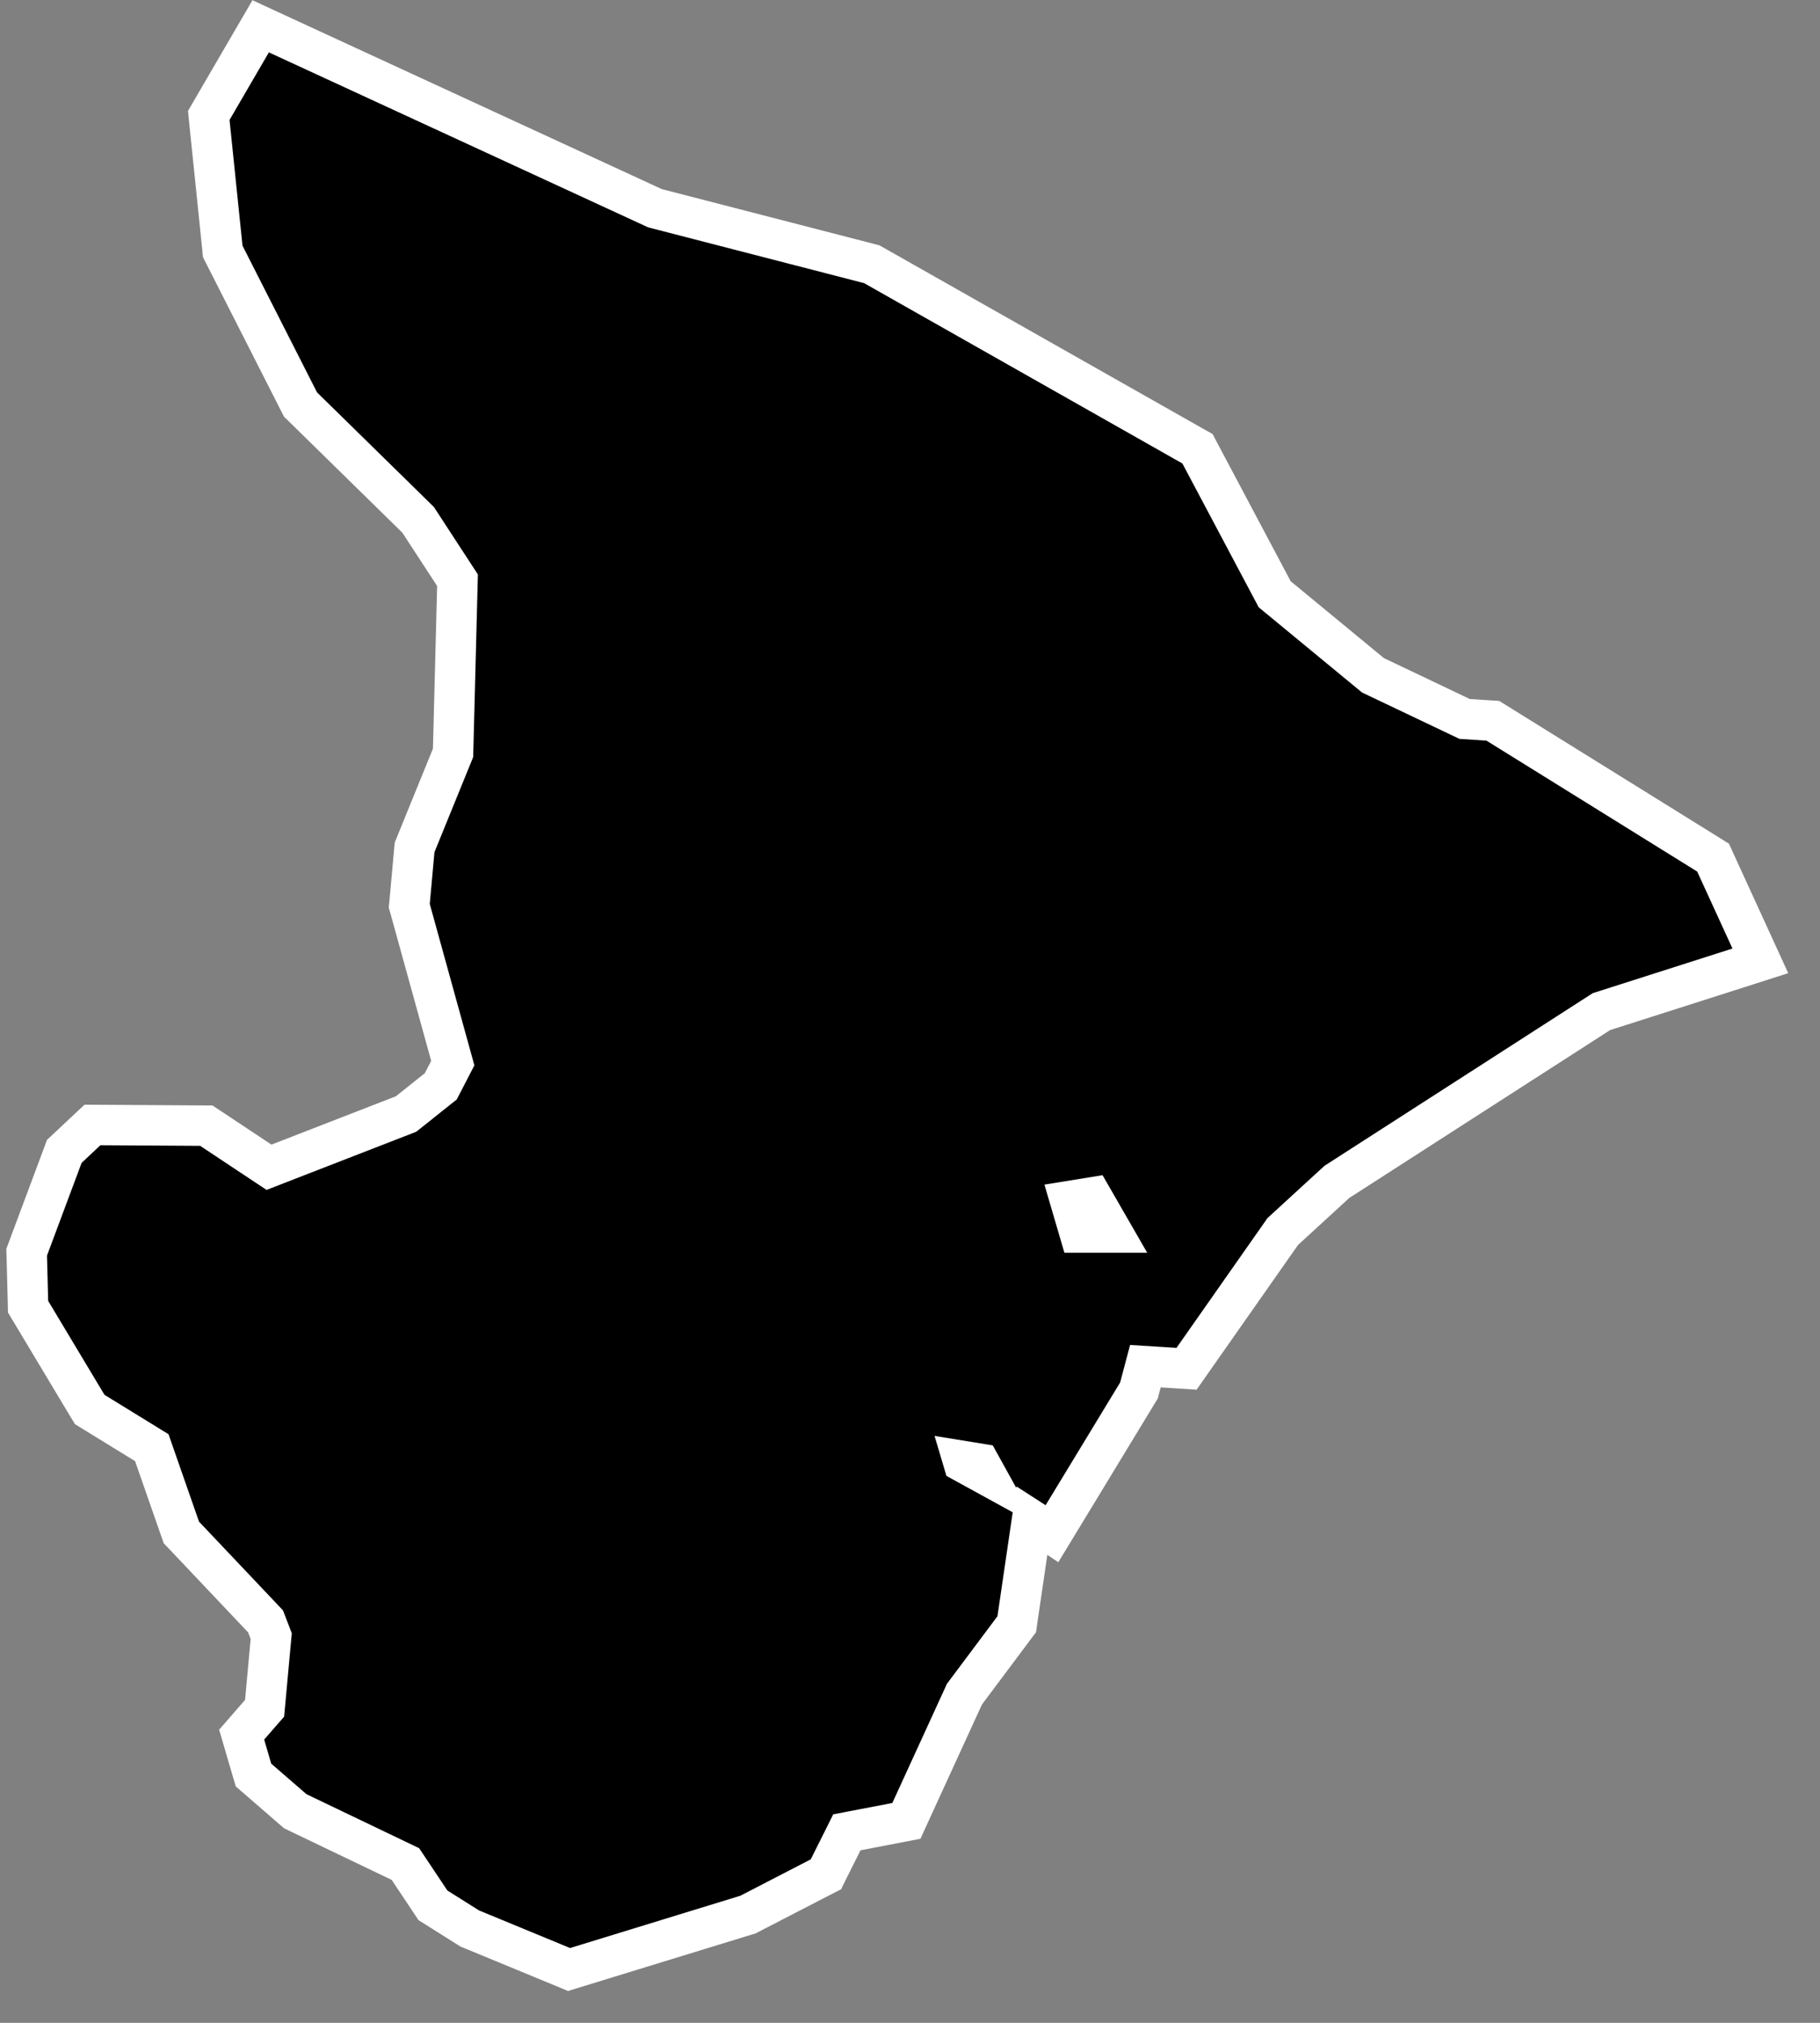 <svg width="45" height="50" viewBox="0 0 45 50" fill="none" xmlns="http://www.w3.org/2000/svg">
<rect x="0" y="0" width="45" height="50" fill="#808080" stroke="none"/>
<path d="M18.451 47.337L18.494 47.324L18.534 47.303L20.276 46.403L20.421 46.329L20.493 46.183L20.871 45.428L20.939 45.291L21.026 45.274L22.158 45.057L22.411 45.008L22.518 44.774L23.846 41.876L25.063 40.249L25.139 40.148L25.157 40.022L25.515 37.583L25.577 37.623L26.01 37.91L26.28 37.466L28.123 34.432L28.161 34.37L28.179 34.3L28.32 33.769L28.594 33.786L29.058 33.815L29.338 33.833L29.499 33.603L31.717 30.44L33.054 29.214L39.596 25.005L42.988 23.922L43.525 23.75L43.29 23.237L42.419 21.336L42.357 21.199L42.229 21.119L37.017 17.882L36.911 17.816L36.786 17.808L36.214 17.771L33.947 16.692L31.517 14.689L29.676 11.221L29.608 11.092L29.481 11.021L21.613 6.564L21.556 6.532L21.492 6.515L16.194 5.147L6.858 0.841L6.445 0.65L6.216 1.043L5.244 2.712L5.162 2.853L5.178 3.015L5.498 6.121L5.507 6.214L5.549 6.297L7.393 9.926L7.43 9.999L7.489 10.056L10.338 12.849L11.312 14.342L11.202 18.609L10.279 20.876L10.251 20.945L10.244 21.02L10.128 22.297L10.119 22.388L10.144 22.476L11.195 26.278L10.898 26.852L10.04 27.536L6.651 28.852L5.226 27.906L5.102 27.824L4.953 27.823L2.485 27.808L2.286 27.807L2.14 27.943L1.676 28.379L1.59 28.459L1.549 28.569L0.693 30.862L0.659 30.953L0.662 31.05L0.691 32.168L0.694 32.299L0.762 32.412L2.155 34.735L2.218 34.839L2.322 34.903L3.753 35.783L4.449 37.778L4.484 37.879L4.558 37.956L6.566 40.077L6.706 40.441L6.542 42.225L6.155 42.669L5.975 42.876L6.052 43.139L6.226 43.734L6.268 43.875L6.379 43.971L7.25 44.726L7.301 44.77L7.361 44.799L10.024 46.075L10.645 47.006L10.704 47.095L10.795 47.152L11.578 47.645L11.615 47.668L11.654 47.684L13.904 48.613L14.07 48.682L14.242 48.629L18.451 47.337ZM23.821 36.141L23.813 36.114L24.226 36.181L24.371 36.443L23.821 36.141ZM26.463 29.684L27 29.597L27.5 30.465H26.692L26.463 29.684Z" fill="black" stroke="white"/>
</svg>

